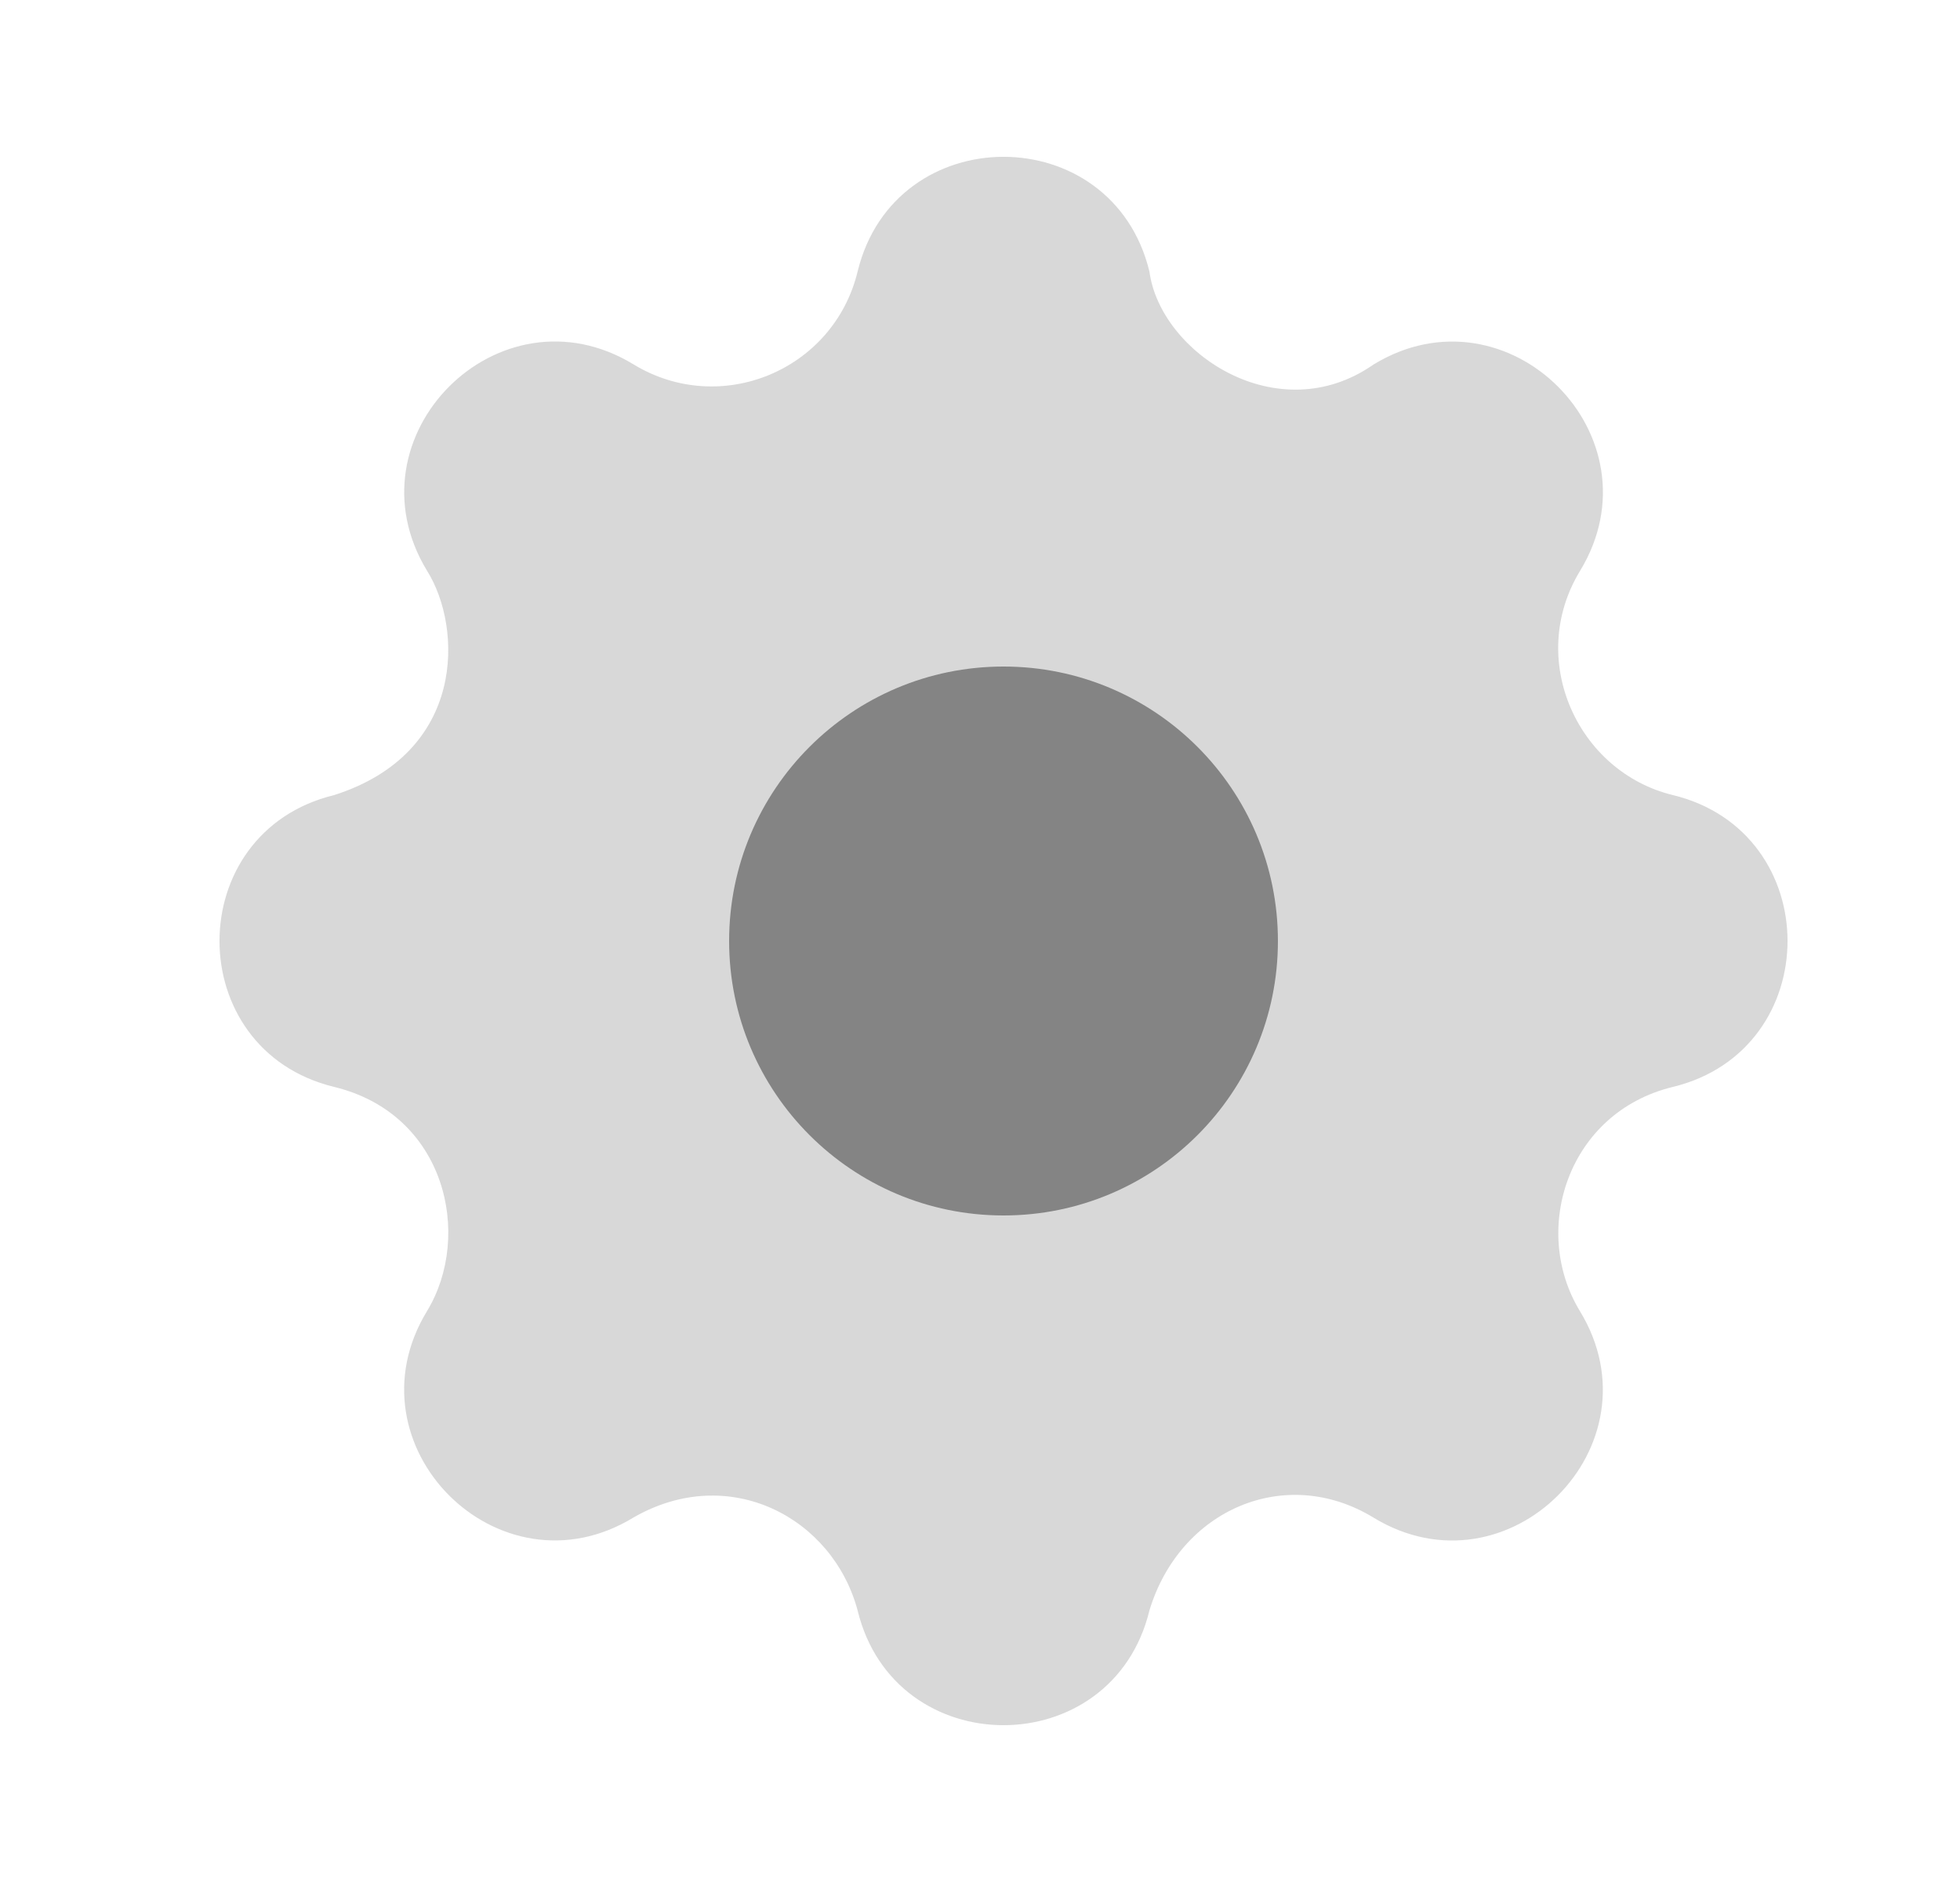 <svg width="25" height="24" viewBox="0 0 25 24" fill="none" xmlns="http://www.w3.org/2000/svg">
<g id="Settings">
<path id="Vector" opacity="0.32" d="M14.661 3.463C14.188 1.512 11.412 1.512 10.939 3.463C10.632 4.724 9.192 5.322 8.081 4.647C6.366 3.602 4.403 5.566 5.448 7.28C5.9 8 5.95 9.6 4.263 10.139C2.312 10.612 2.312 13.388 4.263 13.861C5.69 14.207 6.03 15.76 5.447 16.719C4.402 18.434 6.366 20.397 8.08 19.352C9.3 18.65 10.622 19.352 10.939 20.537C11.412 22.488 14.188 22.488 14.661 20.537C15.05 19.25 16.396 18.669 17.519 19.353C19.235 20.398 21.197 18.434 20.152 16.72C19.521 15.684 19.998 14.186 21.337 13.861C23.288 13.388 23.288 10.612 21.337 10.139C20.123 9.844 19.466 8.411 20.153 7.281C21.198 5.566 19.235 3.603 17.52 4.648C16.3 5.5 14.8 4.5 14.661 3.463Z" fill="#848484"/>
<path id="Vector_2" d="M12.8 8.5C10.867 8.5 9.3 10.067 9.3 12C9.3 13.933 10.867 15.5 12.8 15.5C14.733 15.5 16.3 13.933 16.3 12C16.3 10.067 14.733 8.5 12.8 8.5Z" fill="#848484"/>
</g>
</svg>
